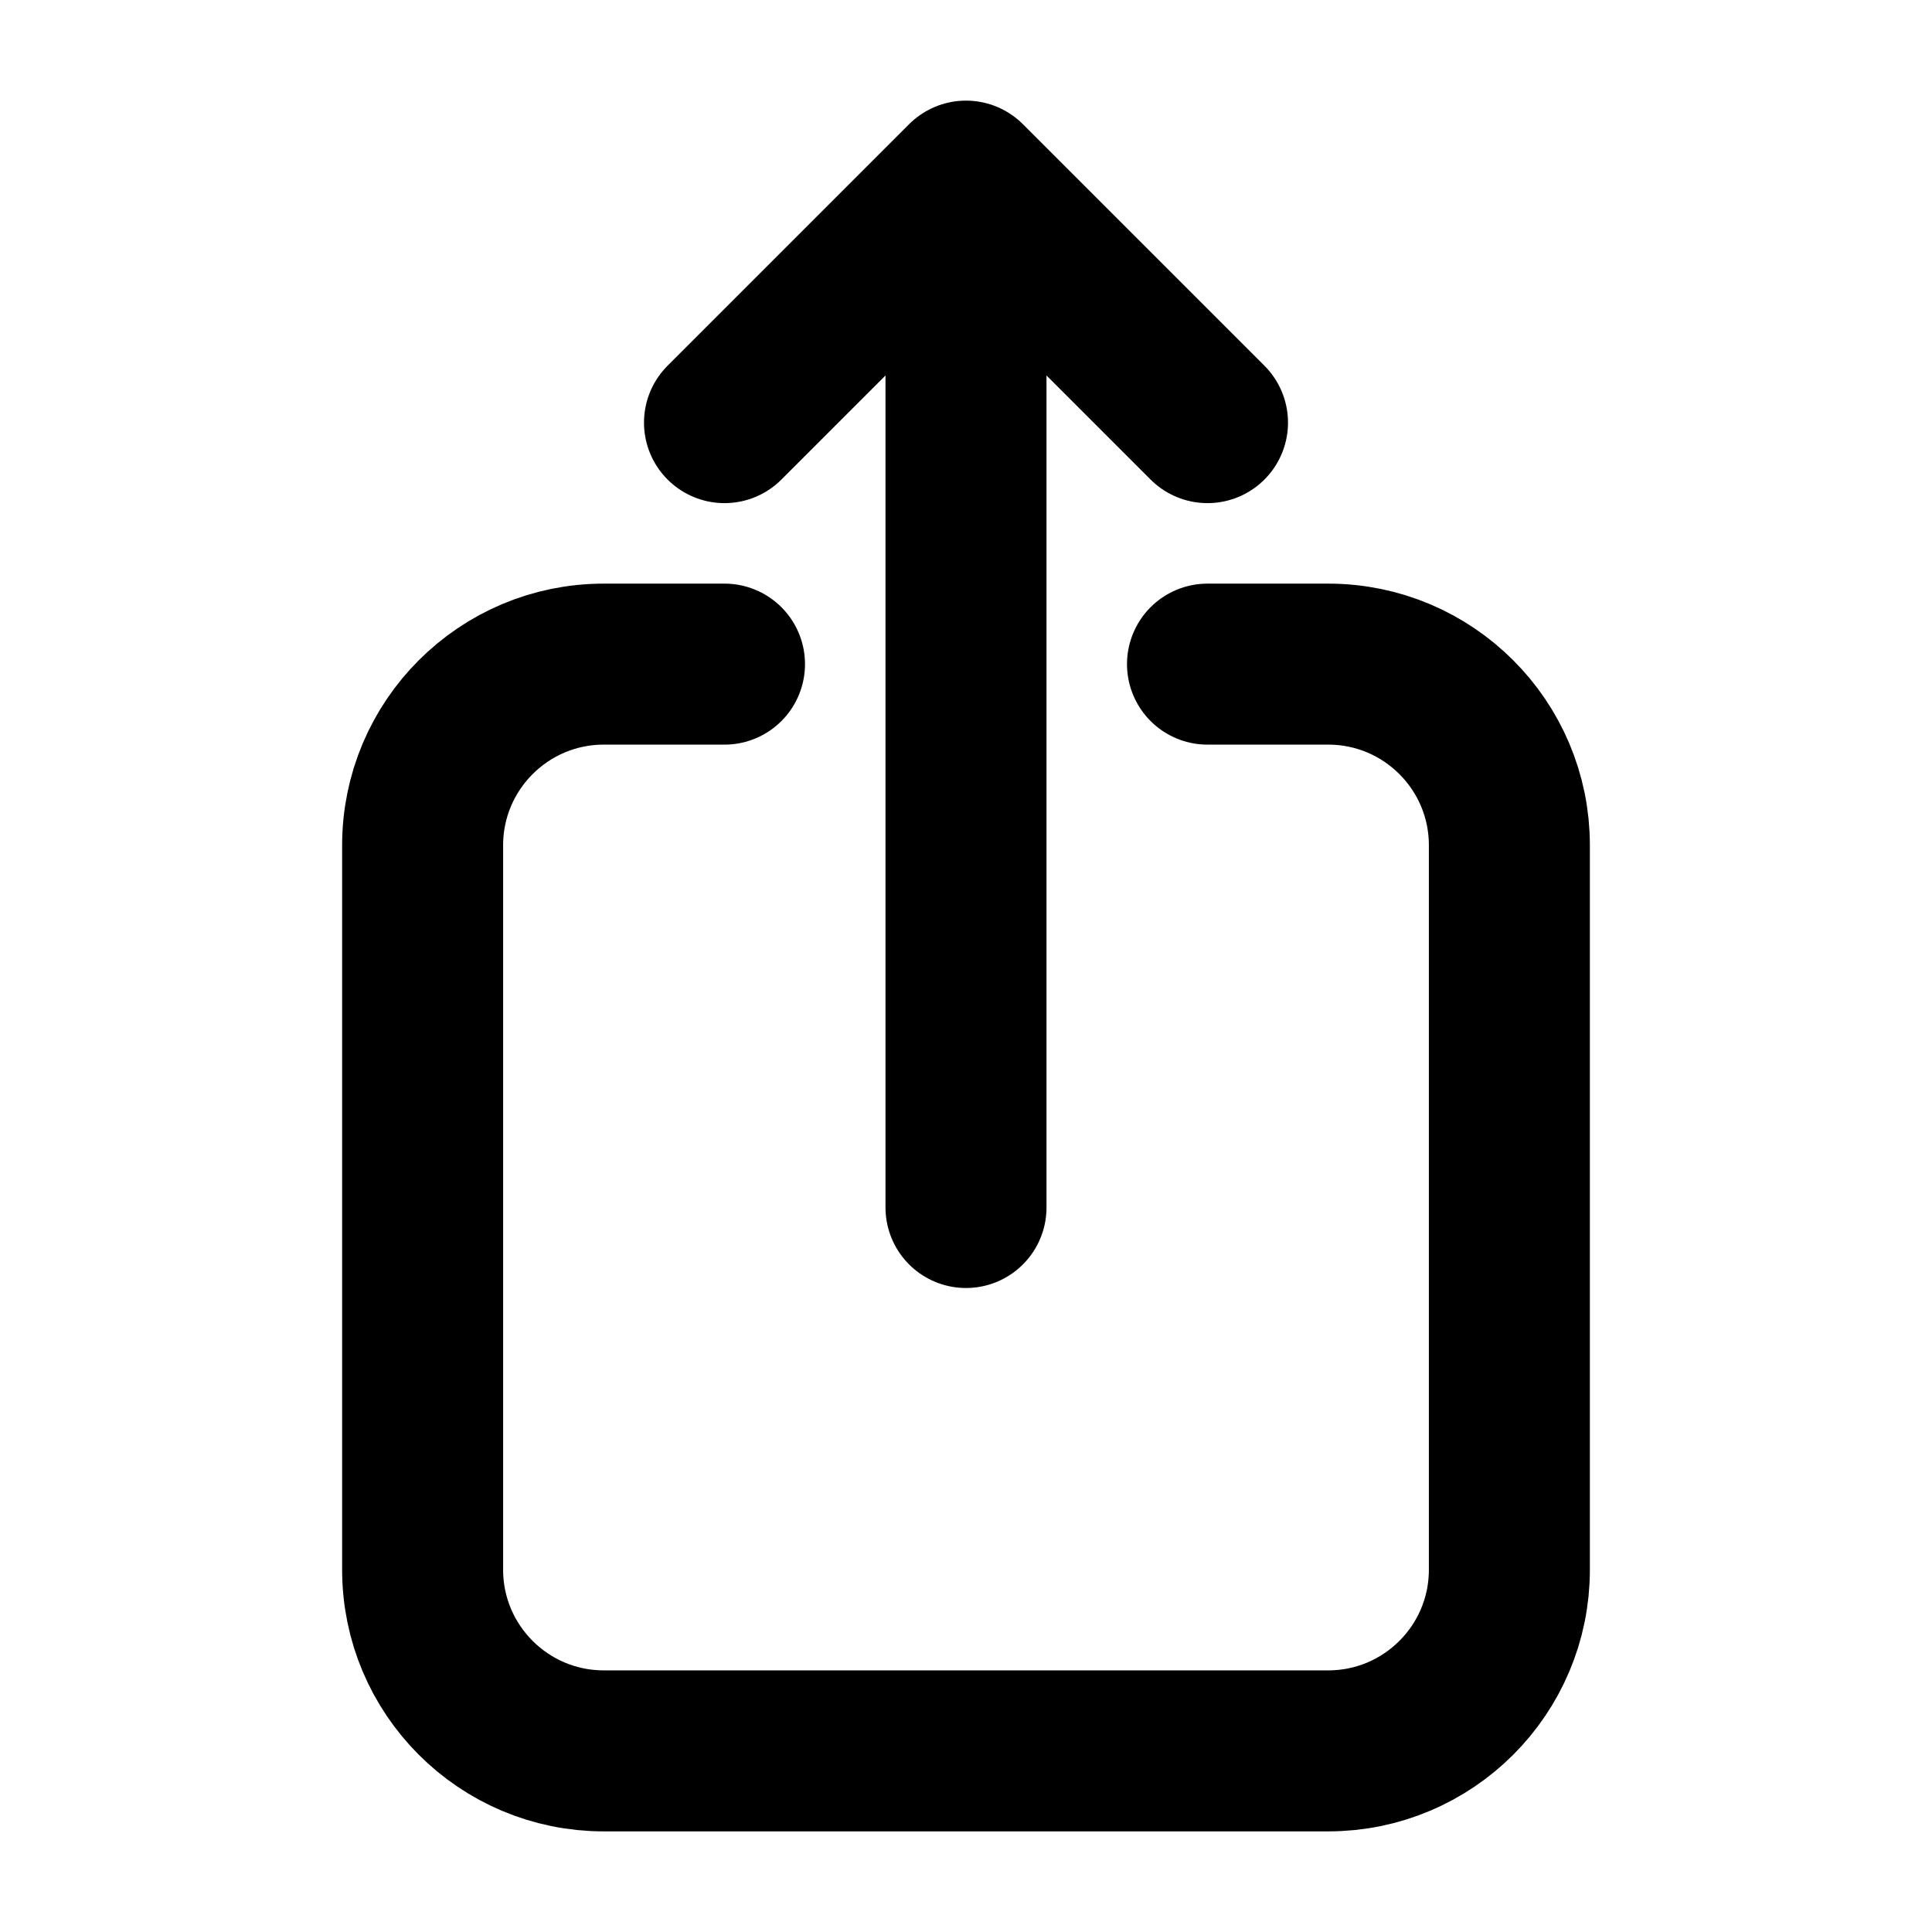 <svg xmlns="http://www.w3.org/2000/svg" width="12" height="12" fill="none" viewBox="0 0 12 12">
  <path stroke="currentColor" stroke-linecap="round" stroke-linejoin="round" d="M4.5 4.125h-.75c-.621 0-1.125.504-1.125 1.125v4.5c0 .621.504 1.125 1.125 1.125h4.5c.621 0 1.125-.504 1.125-1.125v-4.5c0-.621-.504-1.125-1.125-1.125H7.5m0-1.5L6 1.125m0 0-1.5 1.5m1.5-1.5V7.5"/>
</svg>
